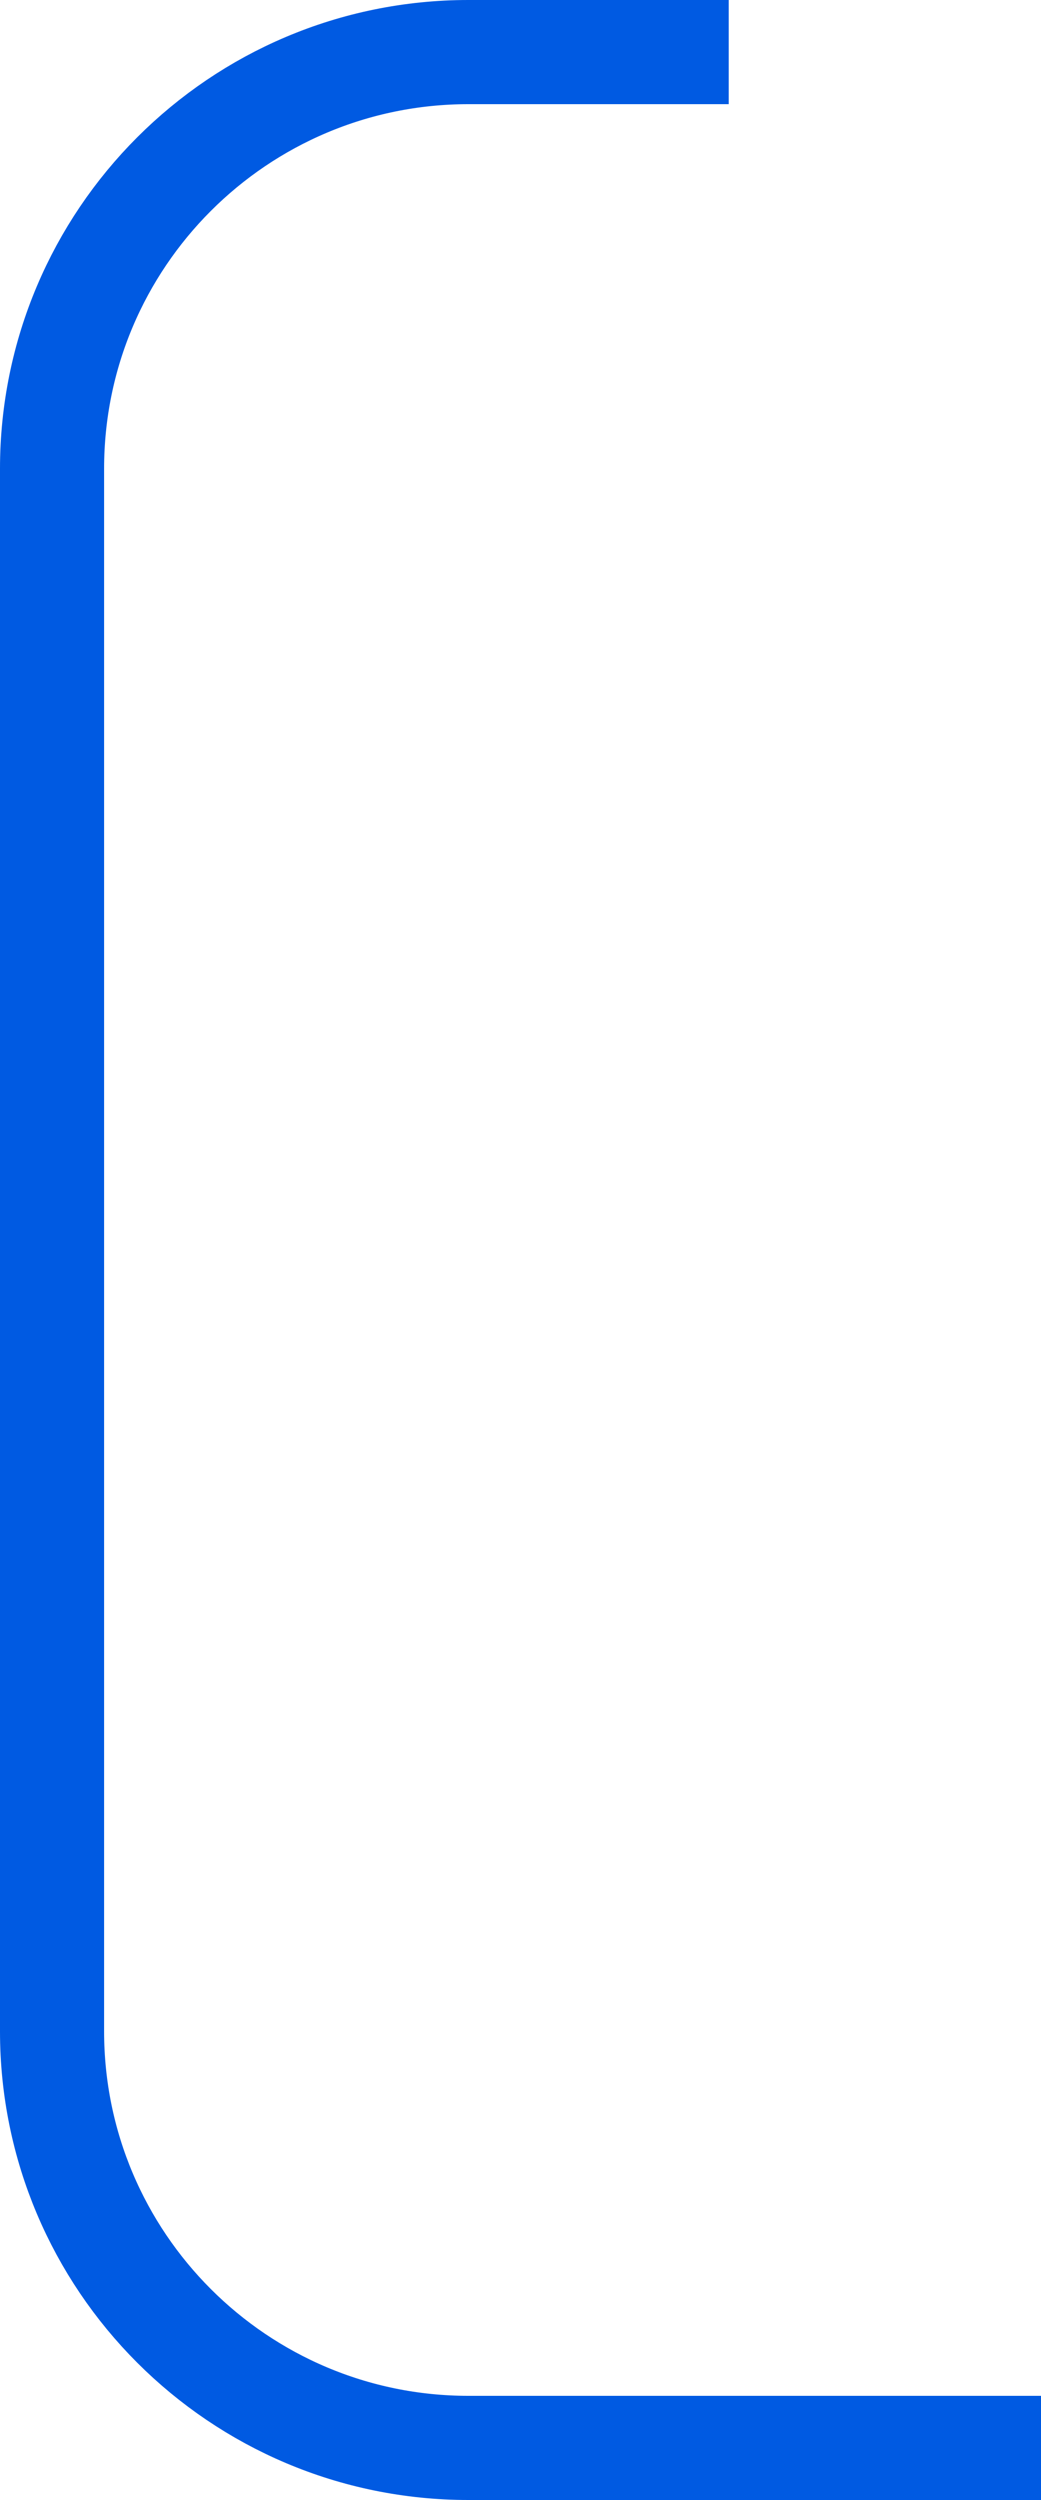 <svg width="20" height="48" viewBox="0 0 20 48" fill="none" xmlns="http://www.w3.org/2000/svg">
<path d="M14 1H9C4.582 1 1 4.582 1 9V39C1 43.418 4.582 47 9 47H20" stroke="#005AE2" stroke-width="2"/>
</svg>
